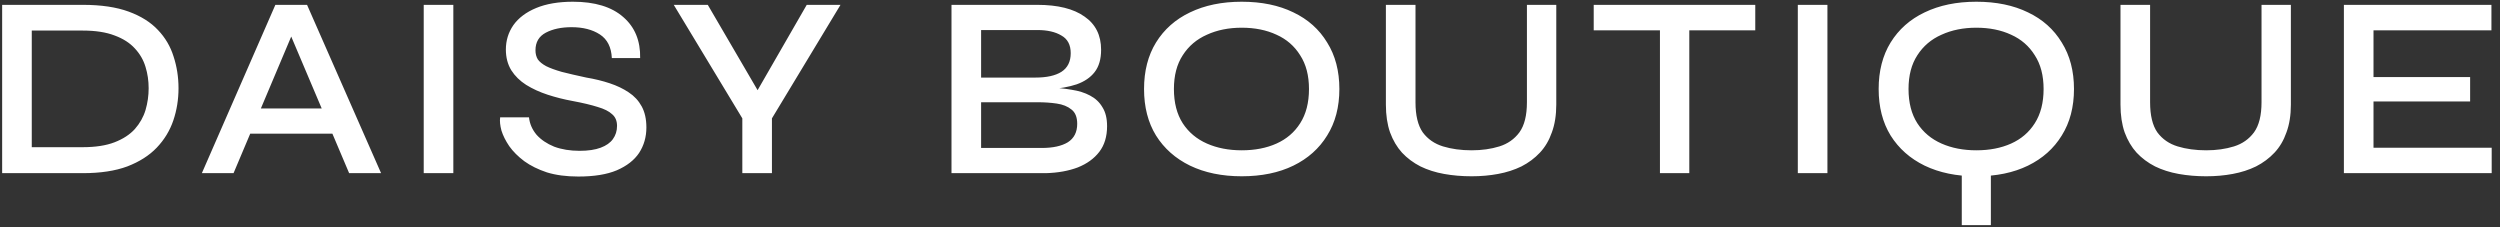 <svg width="231" height="21" viewBox="0 0 231 21" fill="none" xmlns="http://www.w3.org/2000/svg">
<rect x="0" y="0" width="231" height="21" fill="#333333" stroke="none"/>
<path d="M7.663 0.448C9.343 0.448 10.751 0.656 11.887 1.072C13.023 1.488 13.927 2.056 14.599 2.776C15.271 3.48 15.751 4.296 16.039 5.224C16.343 6.152 16.495 7.128 16.495 8.152C16.495 9.192 16.335 10.184 16.015 11.128C15.695 12.072 15.183 12.912 14.479 13.648C13.791 14.368 12.887 14.944 11.767 15.376C10.647 15.792 9.279 16 7.663 16H0.199V0.448H7.663ZM2.935 13.6H7.639C8.823 13.6 9.807 13.448 10.591 13.144C11.375 12.84 11.999 12.432 12.463 11.92C12.927 11.392 13.255 10.808 13.447 10.168C13.639 9.512 13.735 8.84 13.735 8.152C13.735 7.464 13.639 6.808 13.447 6.184C13.255 5.544 12.927 4.976 12.463 4.48C11.999 3.968 11.375 3.568 10.591 3.28C9.807 2.976 8.823 2.824 7.639 2.824H2.935V13.6ZM22.252 12.352V10.024H31.516V12.352H22.252ZM18.652 16L25.444 0.448H28.372L35.212 16H32.26L26.308 1.96H27.508L21.58 16H18.652ZM39.152 0.448H41.888V16H39.152V0.448ZM46.214 10.84H48.878C48.942 11.432 49.174 11.968 49.574 12.448C49.99 12.912 50.534 13.28 51.206 13.552C51.894 13.808 52.678 13.936 53.558 13.936C54.342 13.936 54.99 13.84 55.502 13.648C56.014 13.456 56.39 13.192 56.63 12.856C56.886 12.504 57.014 12.096 57.014 11.632C57.014 11.168 56.862 10.808 56.558 10.552C56.27 10.28 55.822 10.056 55.214 9.88C54.606 9.688 53.83 9.504 52.886 9.328C52.102 9.184 51.342 8.992 50.606 8.752C49.87 8.512 49.206 8.208 48.614 7.84C48.038 7.472 47.582 7.024 47.246 6.496C46.91 5.952 46.742 5.312 46.742 4.576C46.742 3.744 46.974 2.992 47.438 2.32C47.918 1.648 48.622 1.12 49.55 0.736C50.478 0.352 51.606 0.16 52.934 0.16C54.966 0.16 56.518 0.632 57.59 1.576C58.662 2.504 59.182 3.768 59.15 5.368H56.534C56.486 4.36 56.118 3.632 55.43 3.184C54.742 2.736 53.87 2.512 52.814 2.512C51.87 2.512 51.078 2.68 50.438 3.016C49.798 3.352 49.478 3.896 49.478 4.648C49.478 4.968 49.55 5.248 49.694 5.488C49.854 5.712 50.11 5.92 50.462 6.112C50.814 6.288 51.294 6.464 51.902 6.64C52.526 6.8 53.286 6.976 54.182 7.168C54.95 7.296 55.67 7.472 56.342 7.696C57.014 7.92 57.598 8.2 58.094 8.536C58.606 8.872 59.006 9.304 59.294 9.832C59.582 10.36 59.726 11.008 59.726 11.776C59.726 12.656 59.502 13.44 59.054 14.128C58.606 14.8 57.918 15.336 56.99 15.736C56.078 16.12 54.894 16.312 53.438 16.312C52.334 16.312 51.366 16.184 50.534 15.928C49.718 15.656 49.022 15.312 48.446 14.896C47.87 14.464 47.406 14 47.054 13.504C46.718 13.008 46.478 12.528 46.334 12.064C46.206 11.584 46.166 11.176 46.214 10.84ZM77.663 0.448L71.327 10.936V16H68.591V10.936L62.255 0.448H65.399L70.751 9.616H69.263L74.543 0.448H77.663ZM87.918 16V0.448H95.838C97.742 0.448 99.198 0.808 100.206 1.528C101.23 2.232 101.742 3.256 101.742 4.6C101.742 5.464 101.542 6.152 101.142 6.664C100.758 7.16 100.206 7.536 99.486 7.792C98.766 8.032 97.918 8.184 96.942 8.248L97.038 8.104C97.742 8.12 98.406 8.184 99.03 8.296C99.67 8.392 100.23 8.568 100.71 8.824C101.206 9.08 101.59 9.44 101.862 9.904C102.15 10.352 102.294 10.936 102.294 11.656C102.294 12.616 102.054 13.408 101.574 14.032C101.094 14.656 100.43 15.136 99.582 15.472C98.734 15.792 97.758 15.968 96.654 16H87.918ZM90.654 13.672H96.246C97.286 13.672 98.094 13.496 98.67 13.144C99.246 12.776 99.534 12.208 99.534 11.44C99.534 10.832 99.358 10.392 99.006 10.12C98.654 9.832 98.198 9.648 97.638 9.568C97.094 9.488 96.51 9.448 95.886 9.448H90.654V13.672ZM90.654 7.168H95.67C96.71 7.168 97.51 6.992 98.07 6.64C98.646 6.272 98.934 5.696 98.934 4.912C98.934 4.144 98.646 3.6 98.07 3.28C97.51 2.944 96.774 2.776 95.862 2.776H90.654V7.168ZM114.734 16.288C112.91 16.288 111.318 15.96 109.958 15.304C108.614 14.648 107.566 13.72 106.814 12.52C106.078 11.32 105.71 9.888 105.71 8.224C105.71 6.56 106.078 5.128 106.814 3.928C107.566 2.712 108.614 1.784 109.958 1.144C111.318 0.488 112.91 0.16 114.734 0.16C116.574 0.16 118.166 0.488 119.51 1.144C120.854 1.784 121.894 2.712 122.63 3.928C123.382 5.128 123.758 6.56 123.758 8.224C123.758 9.888 123.382 11.32 122.63 12.52C121.894 13.72 120.854 14.648 119.51 15.304C118.166 15.96 116.574 16.288 114.734 16.288ZM114.734 13.888C115.95 13.888 117.022 13.68 117.95 13.264C118.878 12.848 119.606 12.224 120.134 11.392C120.678 10.544 120.95 9.488 120.95 8.224C120.95 6.976 120.678 5.936 120.134 5.104C119.606 4.256 118.878 3.624 117.95 3.208C117.022 2.776 115.95 2.56 114.734 2.56C113.534 2.56 112.462 2.776 111.518 3.208C110.574 3.624 109.83 4.256 109.286 5.104C108.742 5.936 108.47 6.976 108.47 8.224C108.47 9.488 108.742 10.544 109.286 11.392C109.83 12.224 110.574 12.848 111.518 13.264C112.462 13.68 113.534 13.888 114.734 13.888ZM141.088 9.448V0.448H143.8V9.664C143.8 10.64 143.664 11.496 143.392 12.232C143.136 12.968 142.768 13.592 142.288 14.104C141.808 14.616 141.24 15.04 140.584 15.376C139.928 15.696 139.208 15.928 138.424 16.072C137.656 16.216 136.84 16.288 135.976 16.288C135.08 16.288 134.232 16.216 133.432 16.072C132.632 15.928 131.904 15.696 131.248 15.376C130.592 15.04 130.024 14.616 129.544 14.104C129.08 13.592 128.712 12.968 128.44 12.232C128.184 11.496 128.056 10.64 128.056 9.664V0.448H130.792V9.448C130.792 10.664 131.016 11.592 131.464 12.232C131.928 12.856 132.552 13.288 133.336 13.528C134.12 13.768 135 13.888 135.976 13.888C136.92 13.888 137.776 13.768 138.544 13.528C139.312 13.288 139.928 12.856 140.392 12.232C140.856 11.592 141.088 10.664 141.088 9.448ZM147.259 0.448H162.187V2.8H147.259V0.448ZM153.379 2.512H156.091V16H153.379V2.512ZM166.118 0.448H168.854V16H166.118V0.448ZM181.268 14.968H183.956V20.8H181.268V14.968ZM182.612 16.288C180.788 16.288 179.196 15.96 177.836 15.304C176.492 14.648 175.444 13.72 174.692 12.52C173.956 11.32 173.588 9.888 173.588 8.224C173.588 6.56 173.956 5.128 174.692 3.928C175.444 2.712 176.492 1.784 177.836 1.144C179.196 0.488 180.788 0.16 182.612 0.16C184.452 0.16 186.044 0.488 187.388 1.144C188.732 1.784 189.772 2.712 190.508 3.928C191.26 5.128 191.636 6.56 191.636 8.224C191.636 9.888 191.26 11.32 190.508 12.52C189.772 13.72 188.732 14.648 187.388 15.304C186.044 15.96 184.452 16.288 182.612 16.288ZM182.612 13.888C183.828 13.888 184.9 13.68 185.828 13.264C186.756 12.848 187.484 12.224 188.012 11.392C188.556 10.544 188.828 9.488 188.828 8.224C188.828 6.976 188.556 5.936 188.012 5.104C187.484 4.256 186.756 3.624 185.828 3.208C184.9 2.776 183.828 2.56 182.612 2.56C181.412 2.56 180.34 2.776 179.396 3.208C178.452 3.624 177.708 4.256 177.164 5.104C176.62 5.936 176.348 6.976 176.348 8.224C176.348 9.488 176.62 10.544 177.164 11.392C177.708 12.224 178.452 12.848 179.396 13.264C180.34 13.68 181.412 13.888 182.612 13.888ZM208.965 9.448V0.448H211.677V9.664C211.677 10.64 211.541 11.496 211.269 12.232C211.013 12.968 210.645 13.592 210.165 14.104C209.685 14.616 209.117 15.04 208.461 15.376C207.805 15.696 207.085 15.928 206.301 16.072C205.533 16.216 204.717 16.288 203.853 16.288C202.957 16.288 202.109 16.216 201.309 16.072C200.509 15.928 199.781 15.696 199.125 15.376C198.469 15.04 197.901 14.616 197.421 14.104C196.957 13.592 196.589 12.968 196.317 12.232C196.061 11.496 195.933 10.64 195.933 9.664V0.448H198.669V9.448C198.669 10.664 198.893 11.592 199.341 12.232C199.805 12.856 200.429 13.288 201.213 13.528C201.997 13.768 202.877 13.888 203.853 13.888C204.797 13.888 205.653 13.768 206.421 13.528C207.189 13.288 207.805 12.856 208.269 12.232C208.733 11.592 208.965 10.664 208.965 9.448ZM219.312 9.376V13.648H230.232V16H216.576V0.448H230.208V2.8H219.312V7.12H228.24V9.376H219.312Z" fill="white"/>
</svg>

